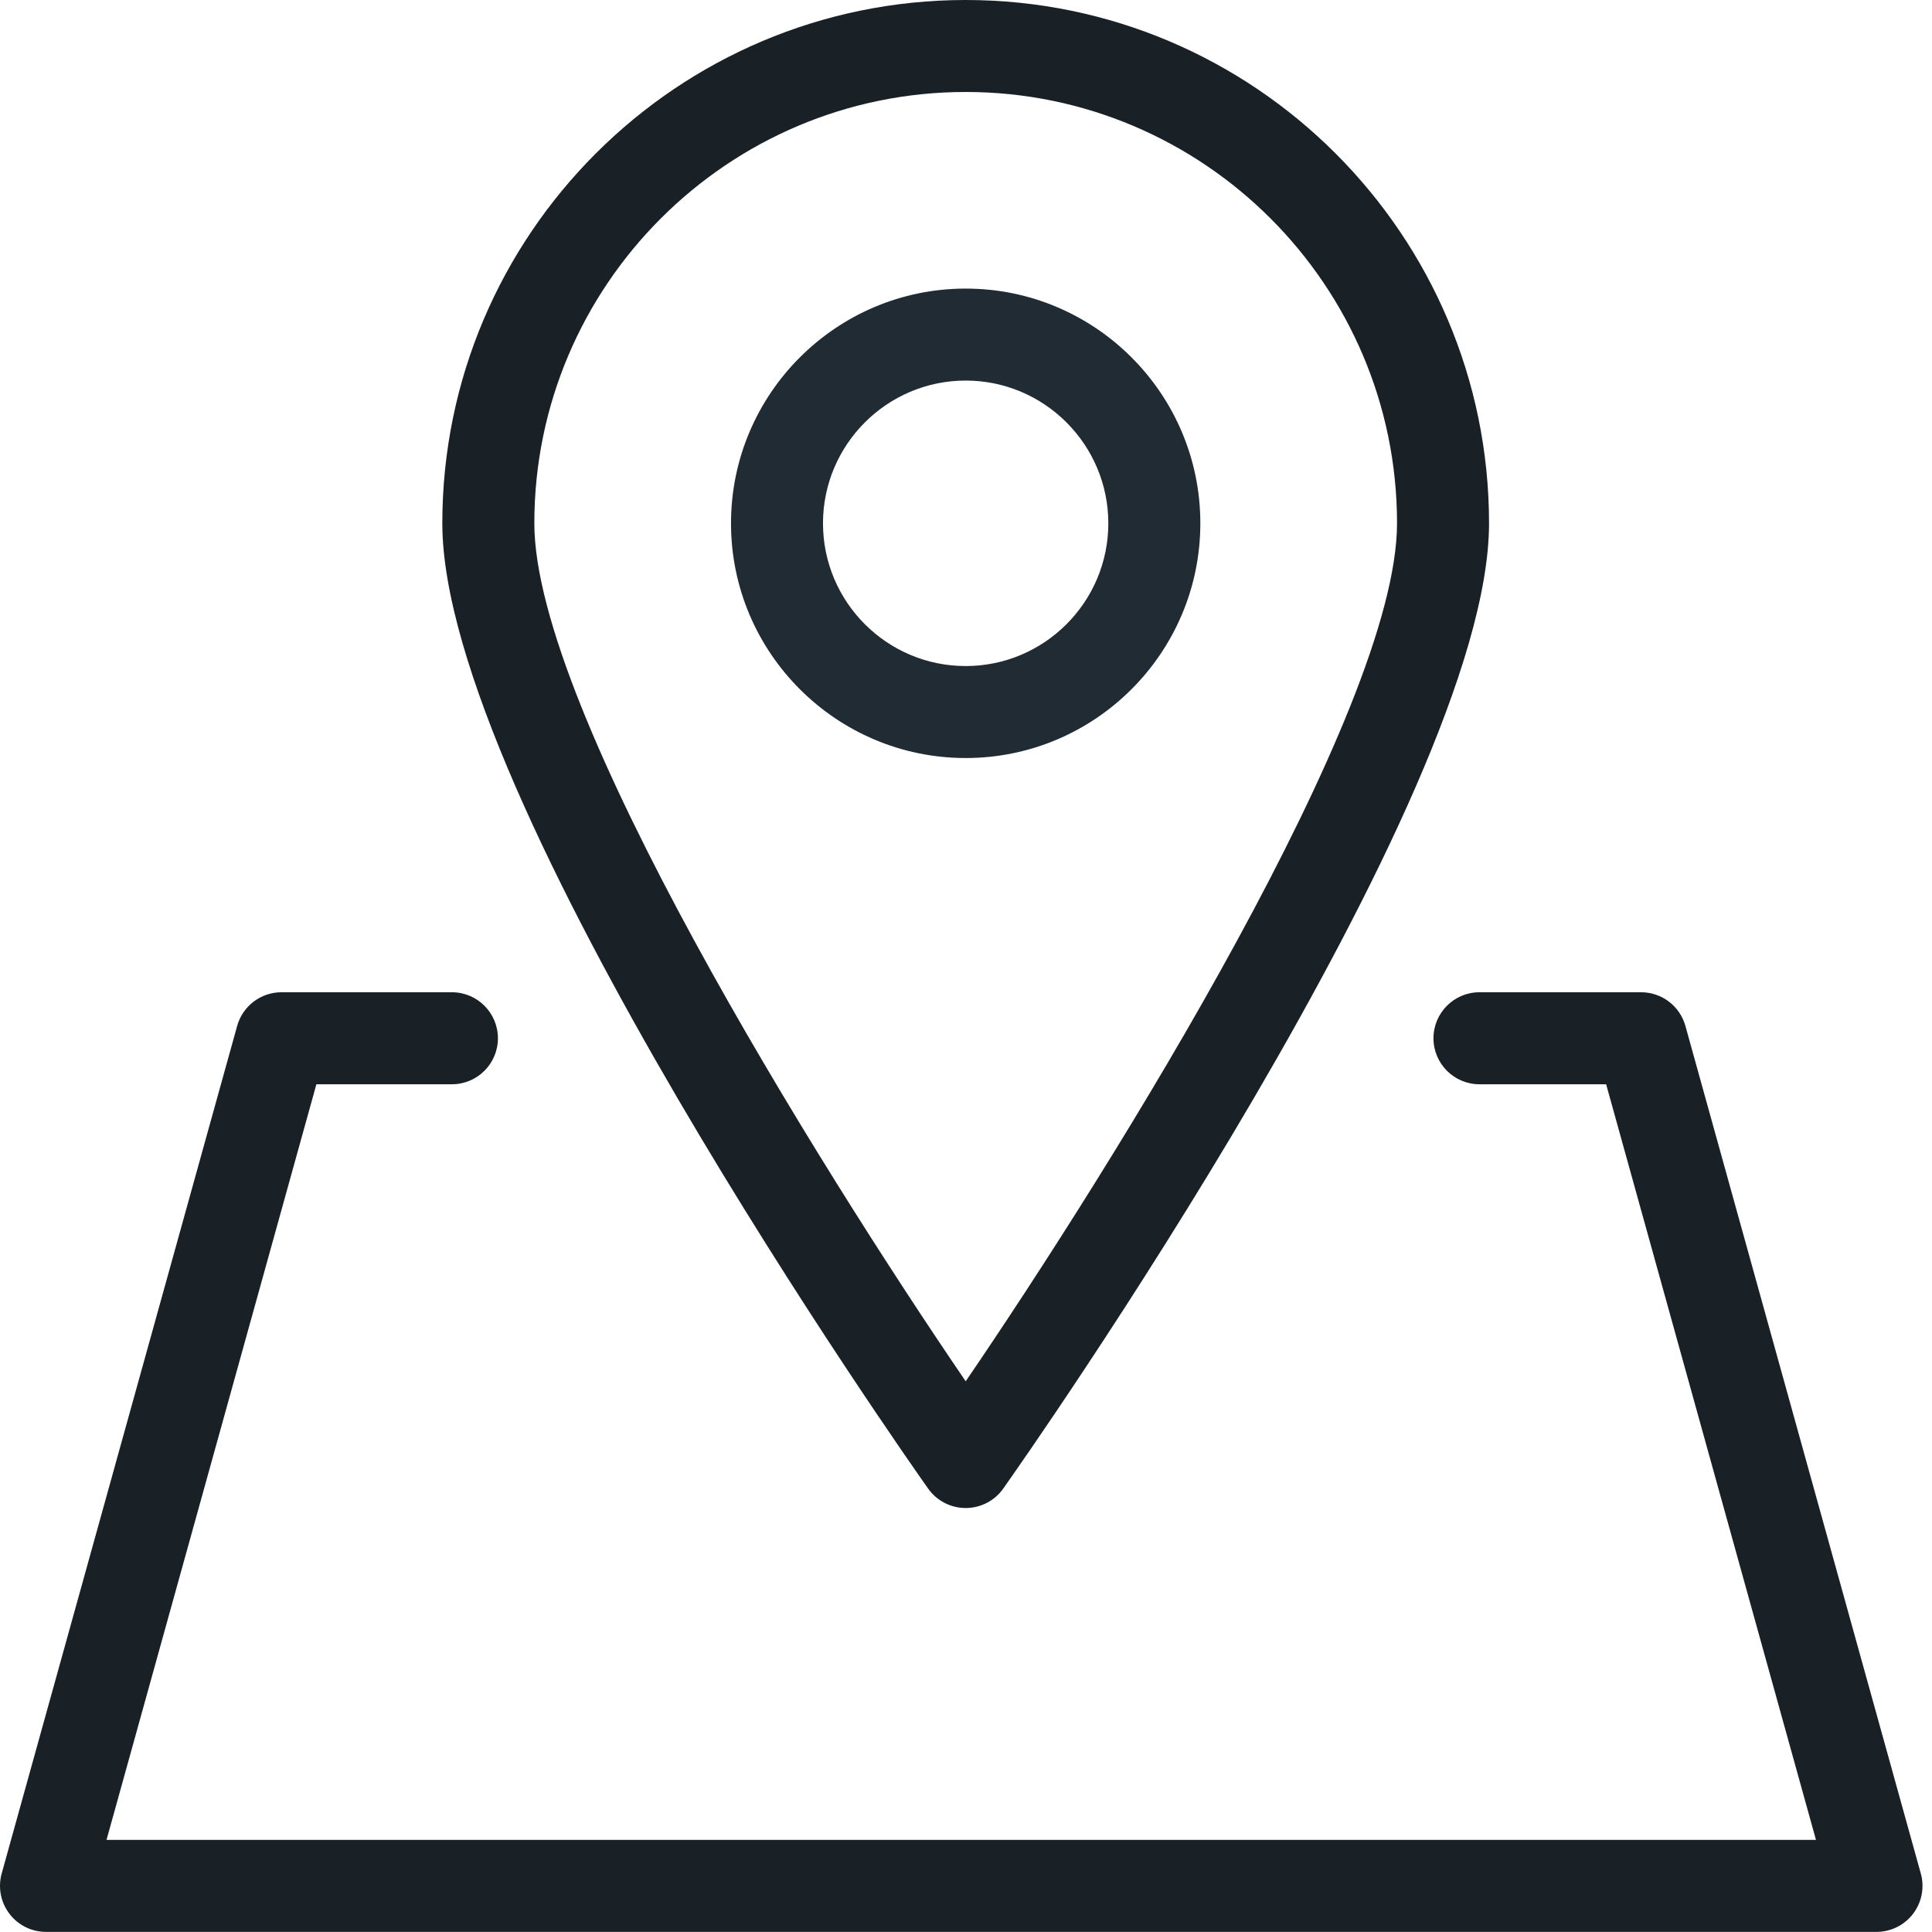 <?xml version="1.0" encoding="UTF-8" standalone="no"?>
<svg width="51px" height="51px" viewBox="0 0 51 51" version="1.1" xmlns="http://www.w3.org/2000/svg" xmlns:xlink="http://www.w3.org/1999/xlink">
    <!-- Generator: Sketch 40.2 (33826) - http://www.bohemiancoding.com/sketch -->
    <title>area</title>
    <desc>Created with Sketch.</desc>
    <defs></defs>
    <g id="Page-1" stroke="none" stroke-width="1" fill="none" fill-rule="evenodd">
        <g id="area">
            <path d="M25.492,2.428 C31.77,2.428 36.878,7.536 36.878,13.814 C36.878,18.746 29.402,30.729 25.492,36.463 C21.581,30.73 14.105,18.749 14.105,13.814 C14.105,7.536 19.213,2.428 25.492,2.428 M25.492,39.808 C25.886,39.808 26.255,39.617 26.483,39.295 C27.007,38.555 39.307,21.079 39.307,13.815 C39.307,6.197 33.109,0 25.492,0 C17.874,0 11.676,6.198 11.676,13.815 C11.676,21.079 23.977,38.555 24.5,39.295 C24.728,39.617 25.097,39.808 25.492,39.808" id="Fill-1" fill="#192127"></path>
            <path d="M21.725,13.814 C21.725,11.737 23.415,10.046 25.492,10.046 C27.568,10.046 29.257,11.737 29.257,13.814 C29.257,15.892 27.568,17.582 25.492,17.582 C23.415,17.583 21.725,15.892 21.725,13.814 M31.686,13.814 C31.686,10.397 28.908,7.618 25.492,7.618 C22.076,7.618 19.297,10.397 19.297,13.814 C19.297,17.231 22.076,20.01 25.492,20.01 C28.908,20.01 31.686,17.231 31.686,13.814" id="Fill-3" fill="#202B33"></path>
            <path d="M50.705,49.458 L44.491,27.083 C44.345,26.557 43.866,26.193 43.321,26.193 L39.054,26.193 C38.384,26.193 37.84,26.738 37.84,27.408 C37.84,28.078 38.384,28.622 39.054,28.622 L42.398,28.622 L47.937,48.568 L2.812,48.568 L8.352,28.622 L11.929,28.622 C12.6,28.622 13.144,28.078 13.144,27.408 C13.144,26.738 12.6,26.193 11.929,26.193 L7.43,26.193 C6.884,26.193 6.406,26.557 6.26,27.083 L0.044,49.458 C-0.057,49.824 0.018,50.215 0.248,50.518 C0.477,50.82 0.835,50.997 1.214,50.997 L49.534,50.997 C49.914,50.997 50.272,50.82 50.501,50.518 C50.731,50.215 50.807,49.824 50.705,49.458" id="Fill-5" fill="#192127"></path>
        </g>
    </g>
</svg>